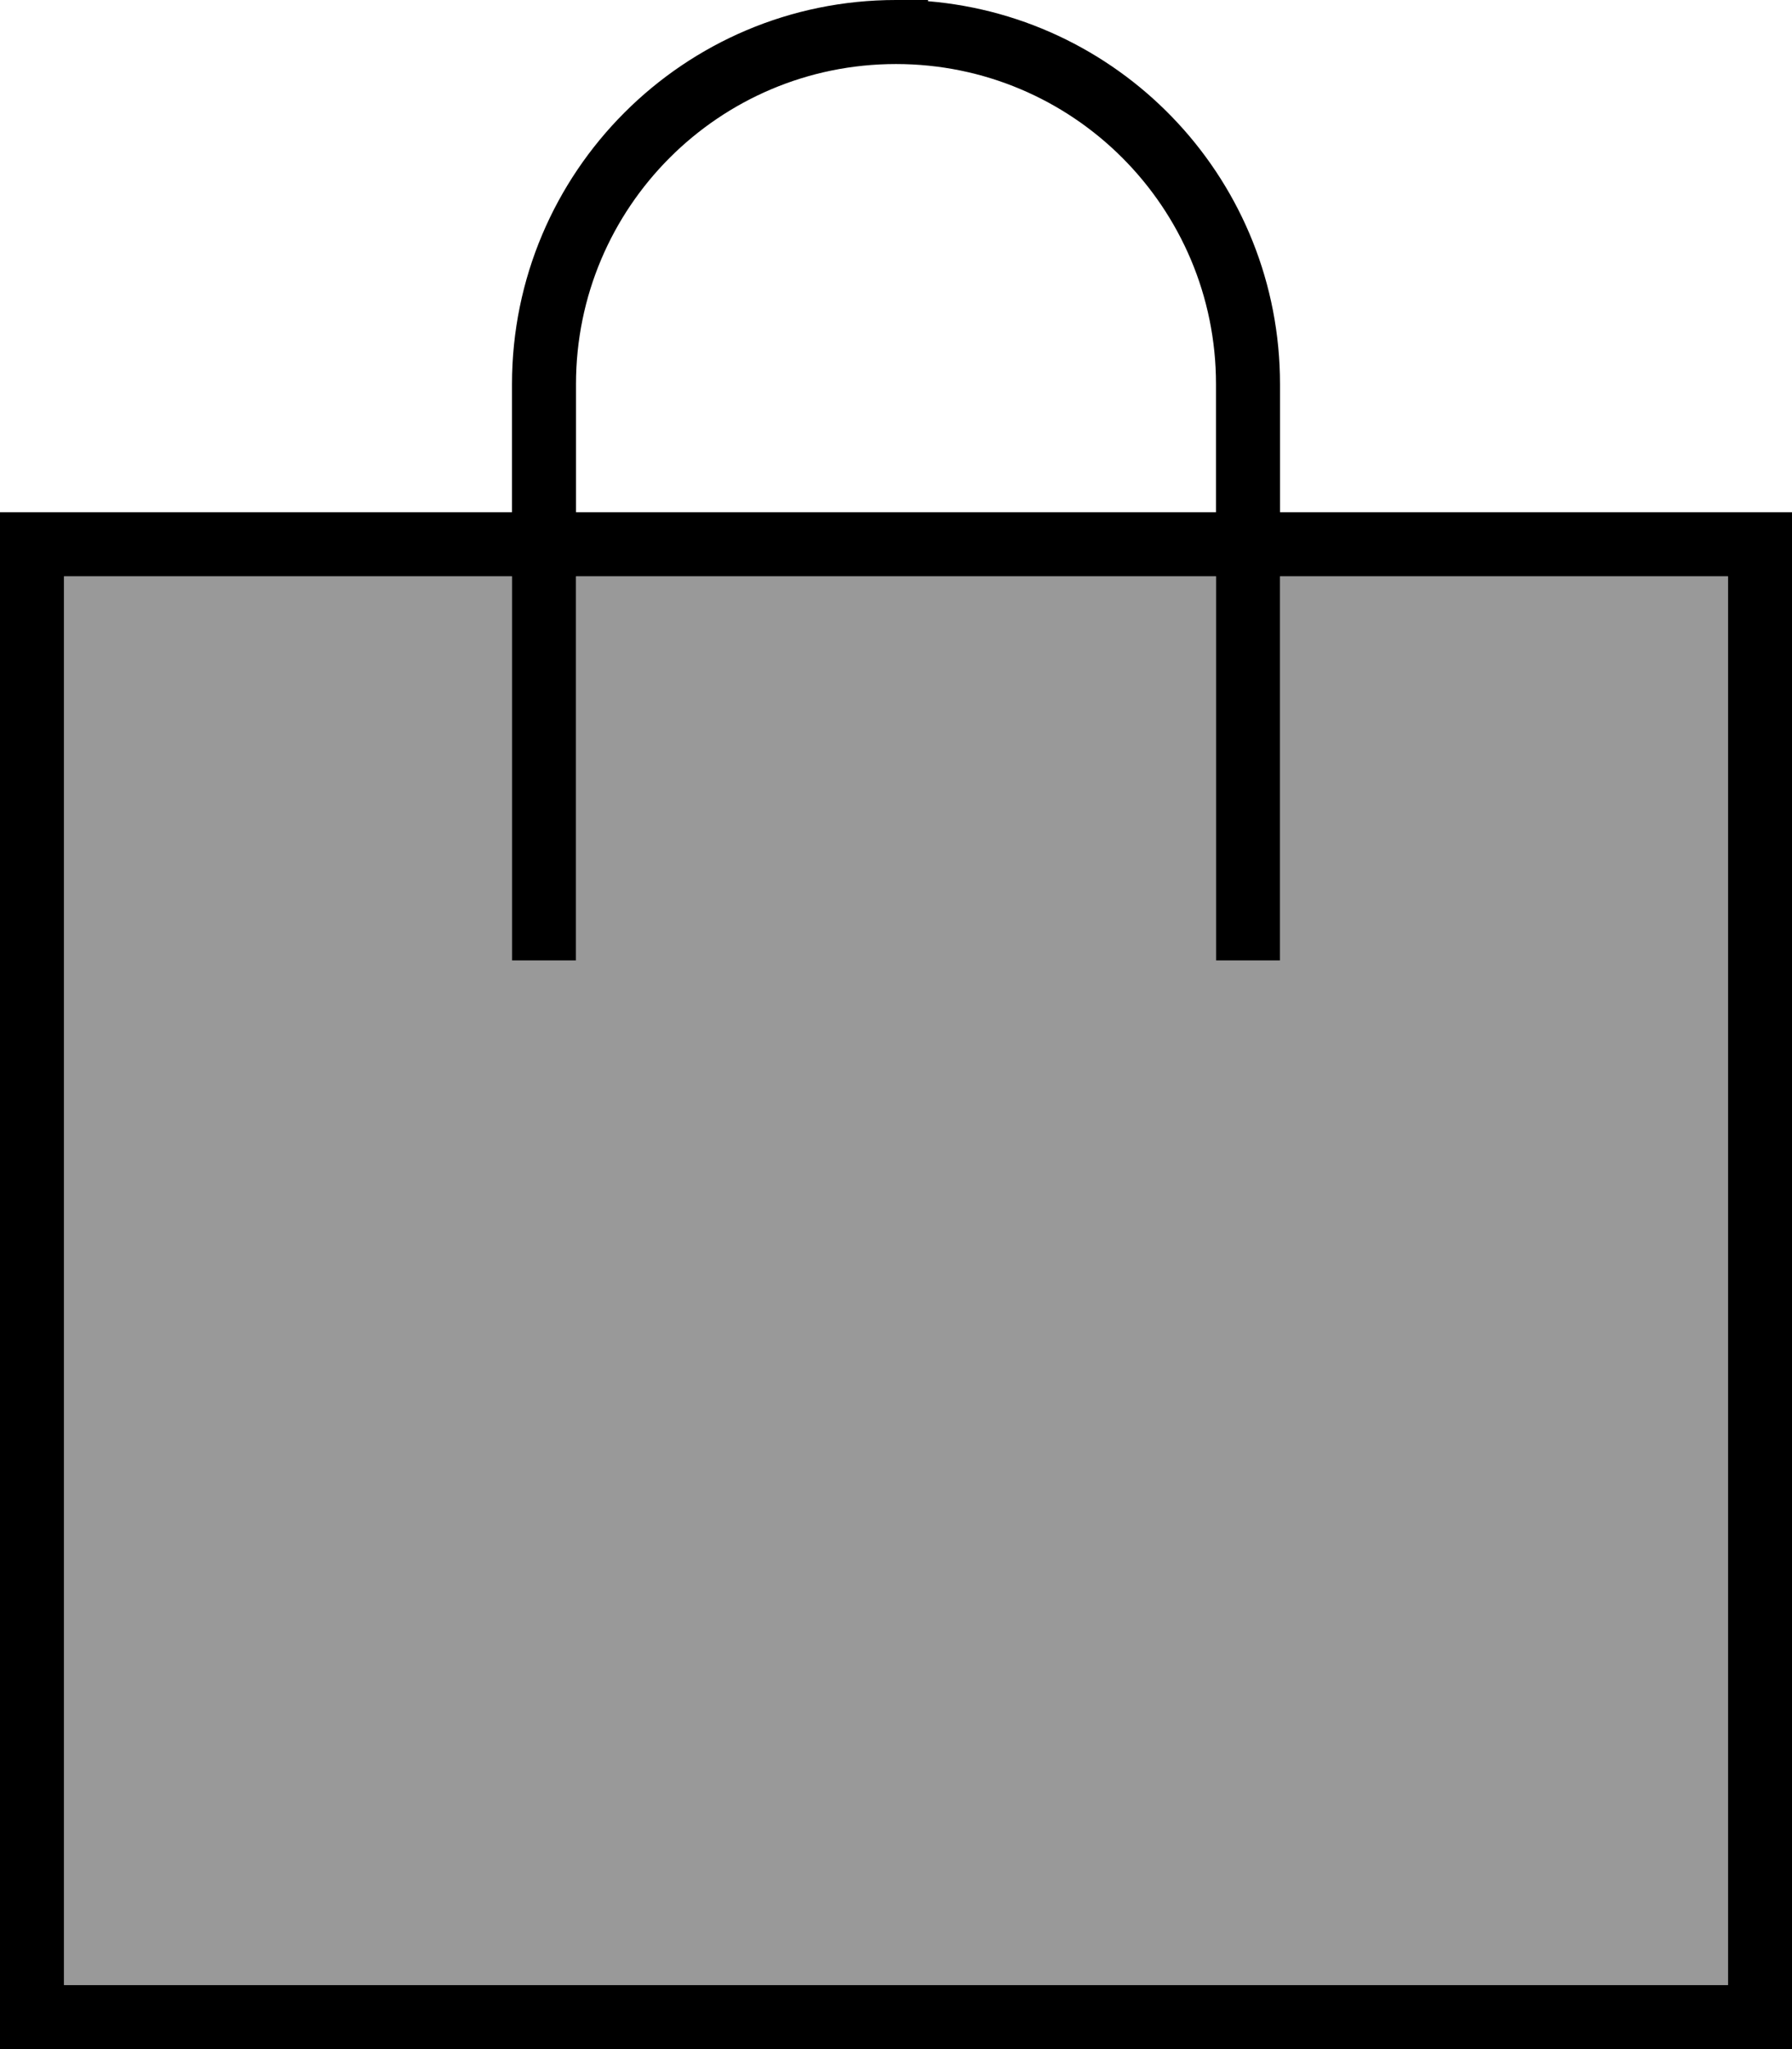 <svg xmlns="http://www.w3.org/2000/svg" viewBox="0 0 448 512"><!--! Font Awesome Pro 6.7.2 by @fontawesome - https://fontawesome.com License - https://fontawesome.com/license (Commercial License) Copyright 2024 Fonticons, Inc. --><defs><style>.fa-secondary{opacity:.4}</style></defs><path class="fa-secondary" d="M16 144l0 352 416 0 0-352-112 0 0 88 0 8-16 0 0-8 0-88-160 0 0 88 0 8-16 0 0-8 0-88L16 144z"/><path class="fa-primary" d="M144 96l0 32 160 0 0-32c0-44.2-35.8-80-80-80s-80 35.8-80 80zm-16 48L16 144l0 352 416 0 0-352-112 0 0 88 0 8-16 0 0-8 0-88-160 0 0 88 0 8-16 0 0-8 0-88zm0-16l0-32c0-53 43-96 96-96l8 0 0 .3c49.3 4.1 88 45.3 88 95.7l0 32 112 0 16 0 0 16 0 352 0 16-16 0L16 512 0 512l0-16L0 144l0-16 16 0 112 0z"/></svg>